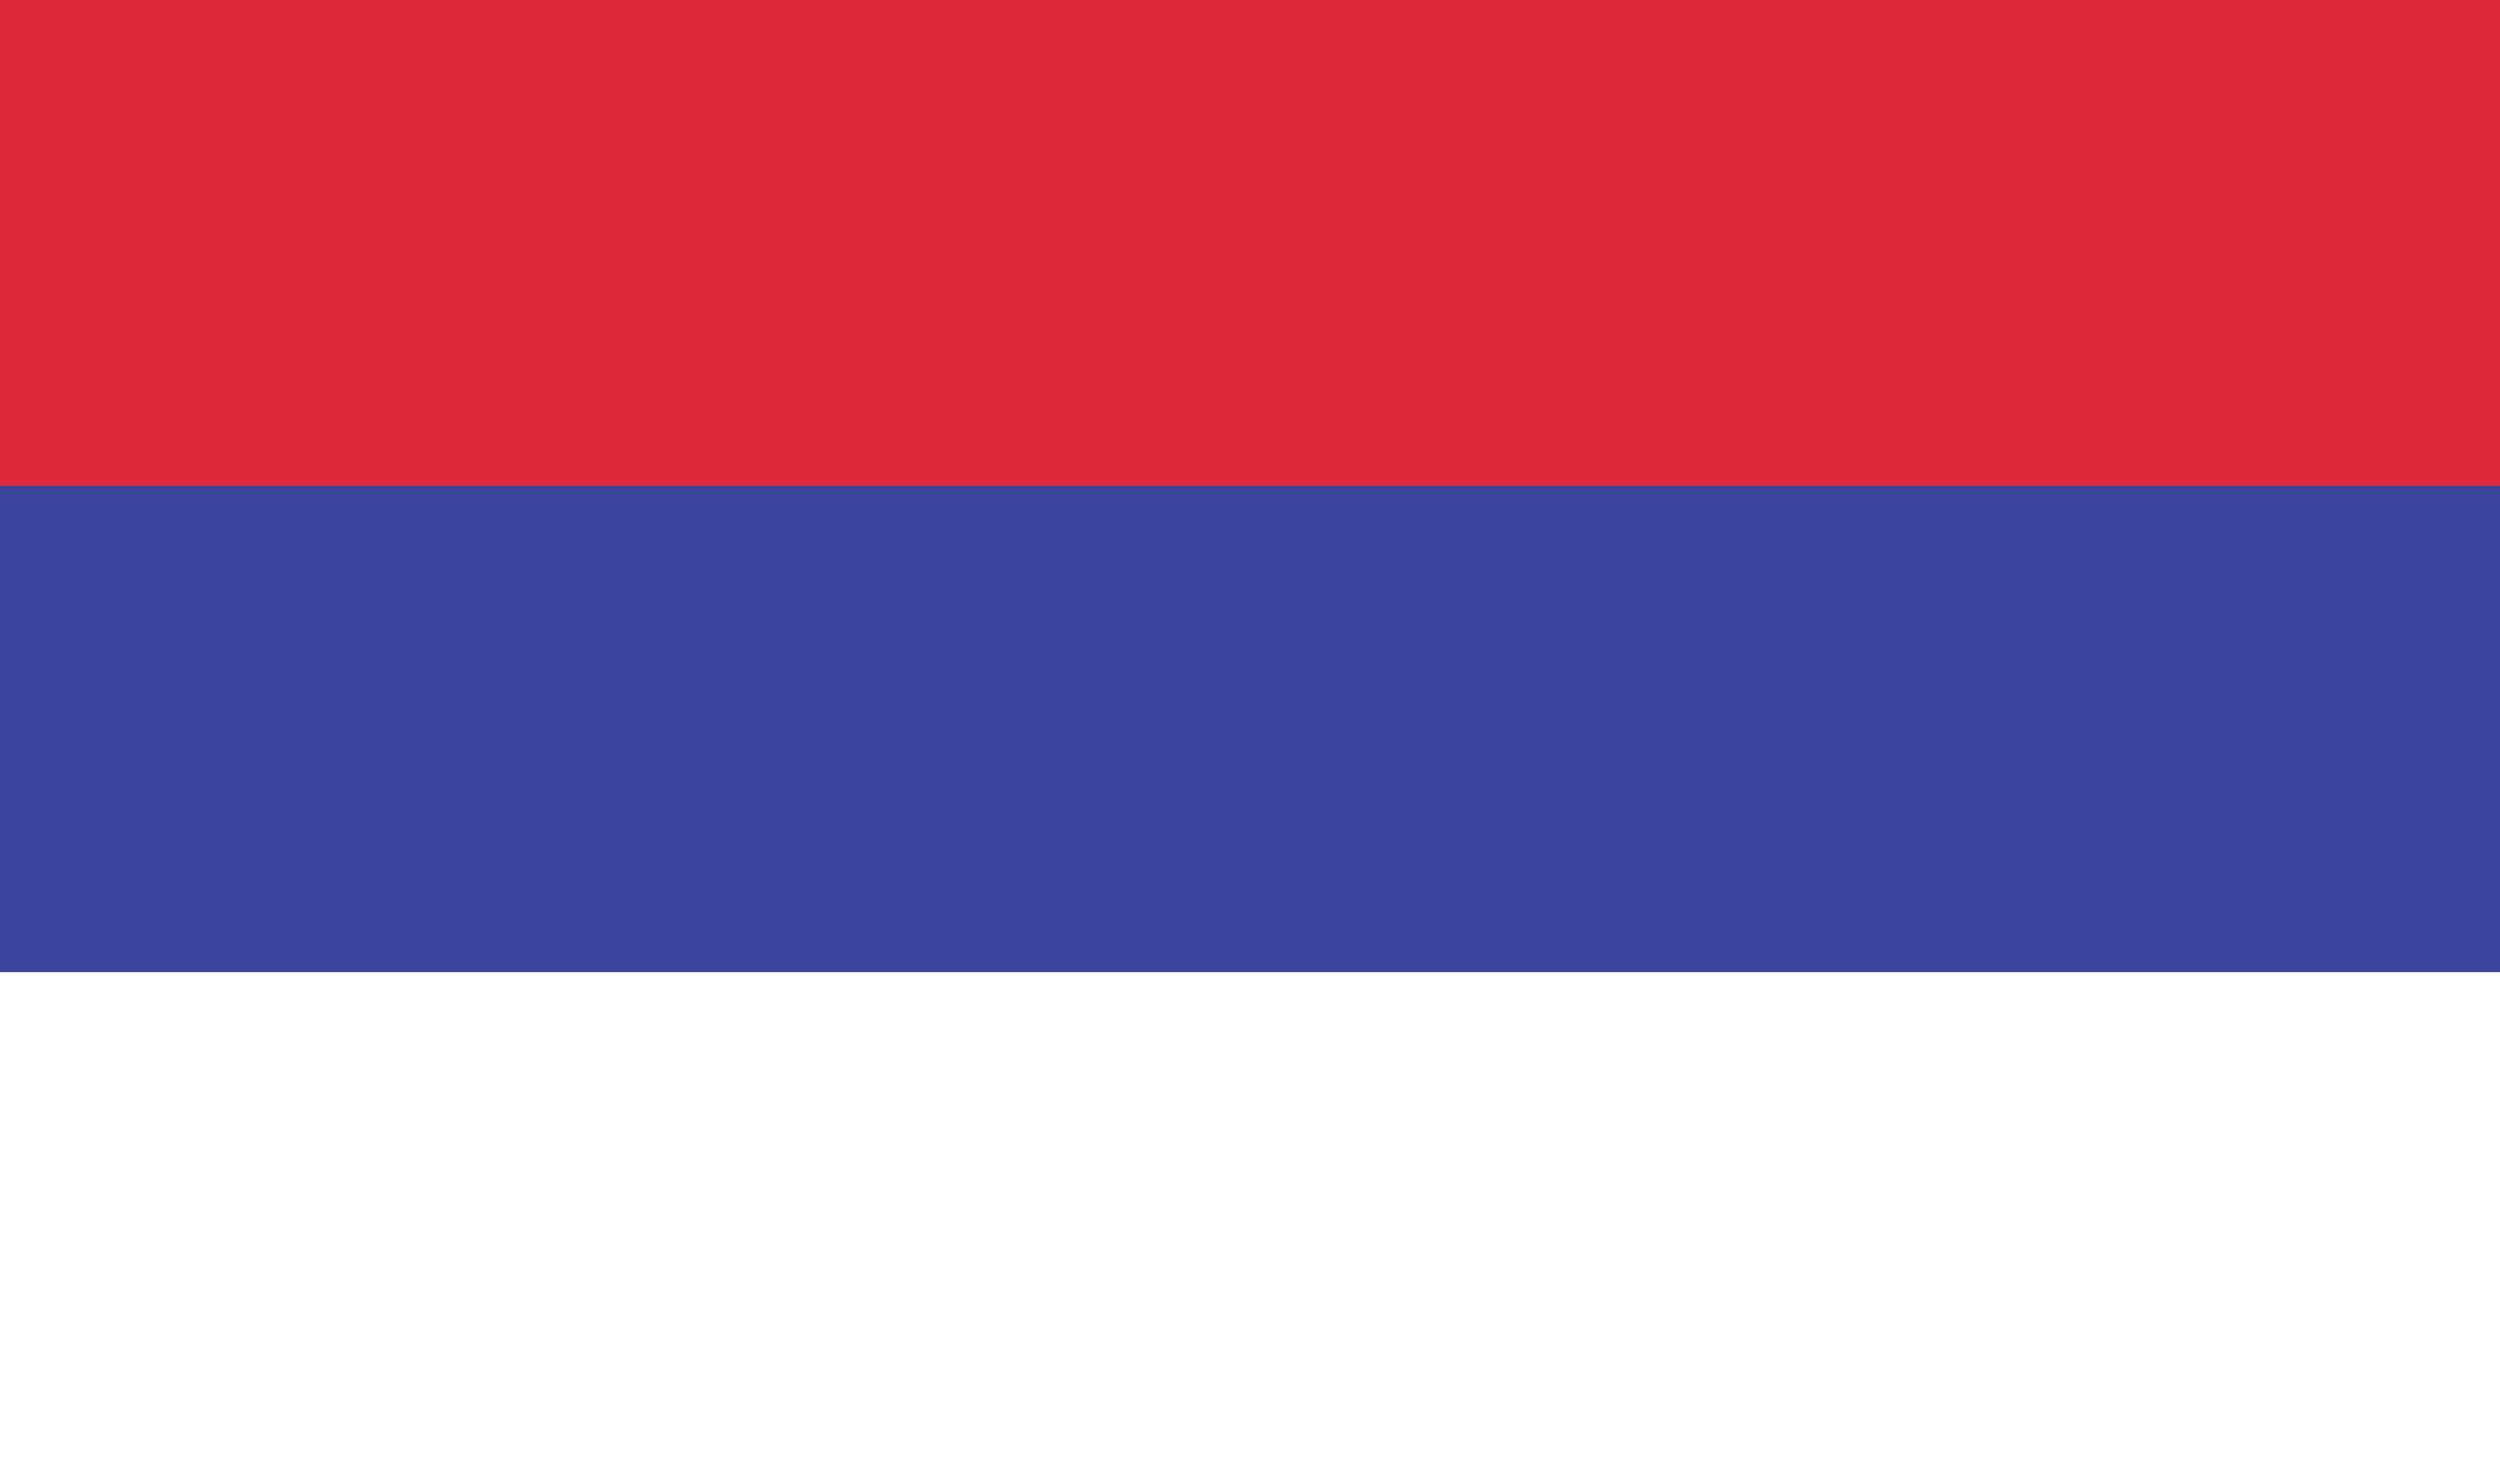 <?xml version="1.0" encoding="utf-8"?>
<!-- Generator: Adobe Illustrator 16.0.0, SVG Export Plug-In . SVG Version: 6.00 Build 0)  -->
<!DOCTYPE svg PUBLIC "-//W3C//DTD SVG 1.1//EN" "http://www.w3.org/Graphics/SVG/1.1/DTD/svg11.dtd">
<svg version="1.1" id="name" xmlns="http://www.w3.org/2000/svg" xmlns:xlink="http://www.w3.org/1999/xlink" x="0px" y="0px"
	 width="85.713px" height="49.997px" viewBox="358 276 85.713 49.997" enable-background="new 358 276 85.713 49.997"
	 xml:space="preserve">
<rect x="358" y="276" width="85.713" height="49.997" fill="#333333" stroke="none"/>
<g id="ba-srp">
	<g>
		<defs>
			<rect id="SVGID_1_" x="358" y="276" width="85.713" height="49.997"/>
		</defs>
		<clipPath id="SVGID_2_">
			<use xlink:href="#SVGID_1_"  overflow="visible"/>
		</clipPath>
		<rect x="358" y="276" clip-path="url(#SVGID_2_)" fill="#DE293B" width="85.713" height="16.666"/>
		<rect x="358" y="292.666" clip-path="url(#SVGID_2_)" fill="#3A459C" width="85.713" height="16.665"/>
		<rect x="358" y="309.331" clip-path="url(#SVGID_2_)" fill="#FFFFFF" width="85.713" height="16.666"/>
	</g>
</g>
</svg>
